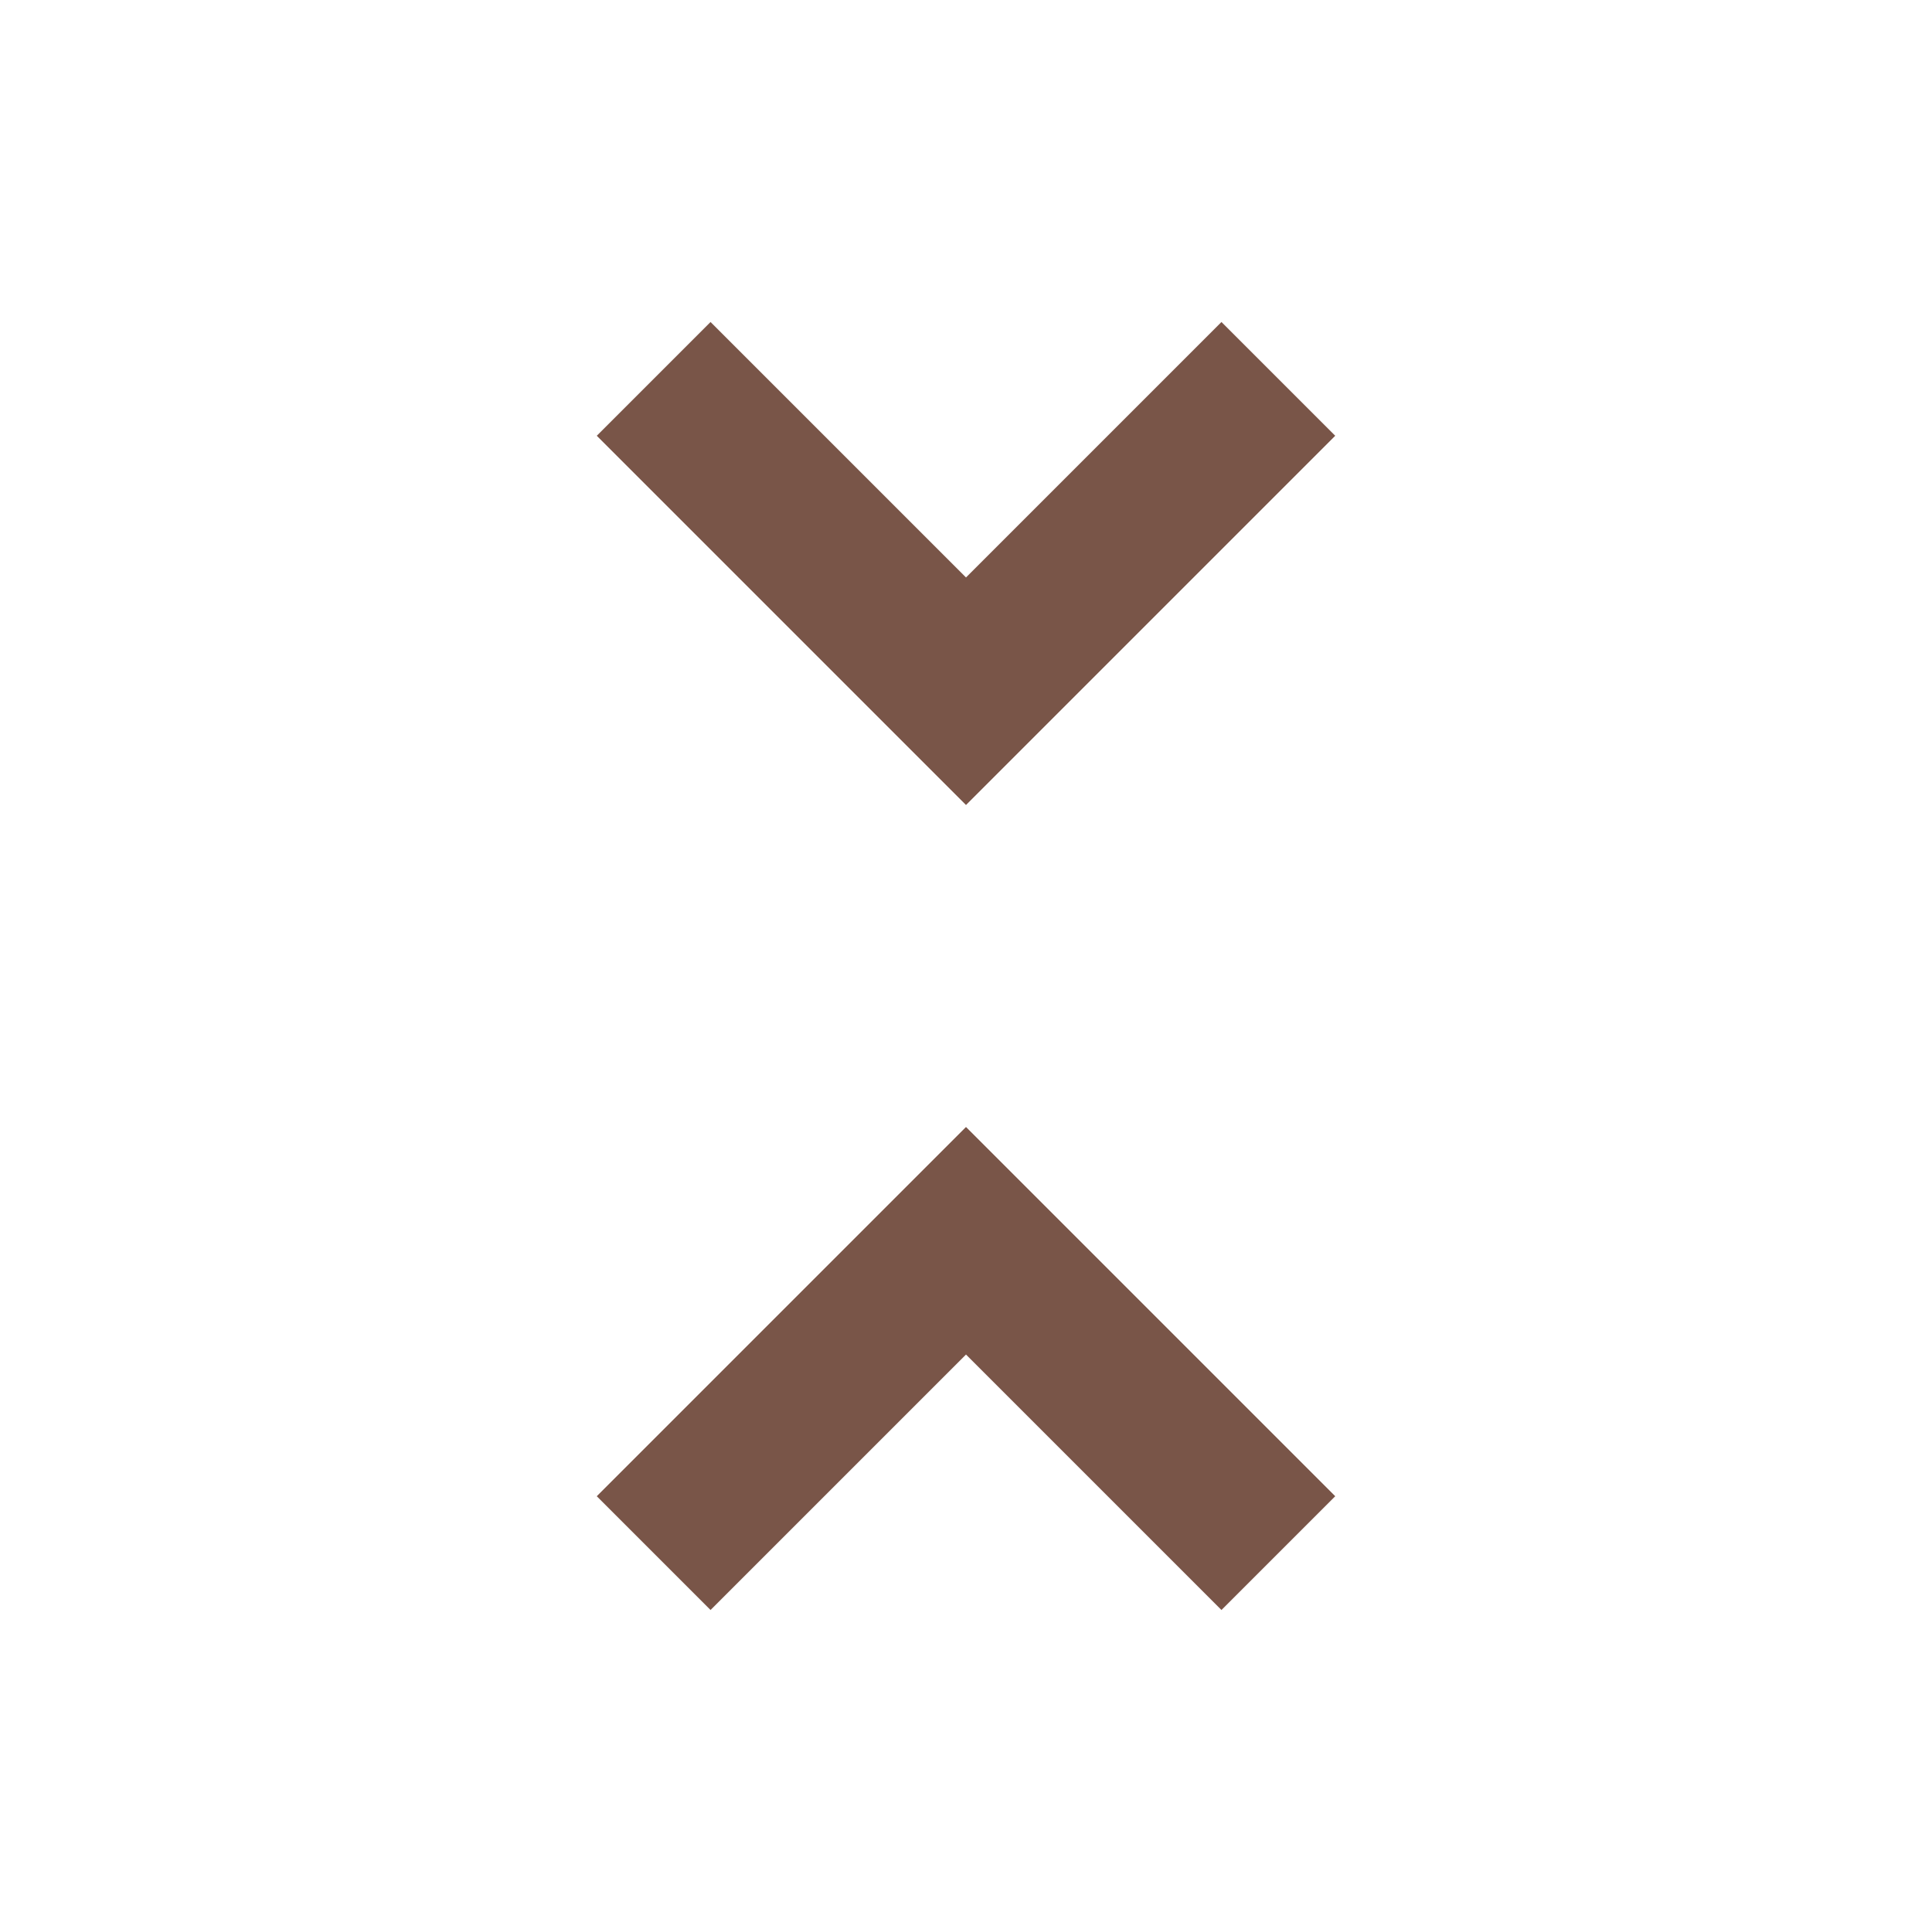 <svg fill="#795548" xmlns="http://www.w3.org/2000/svg" width="36" height="36" viewBox="0 0 36 36"><path d="M11.12 27.88L13.24 30 18 25.24 22.76 30l2.12-2.12L18 21l-6.88 6.88zM24.88 8.12L22.76 6 18 10.76 13.24 6l-2.12 2.12L18 15l6.88-6.88z"/></svg>